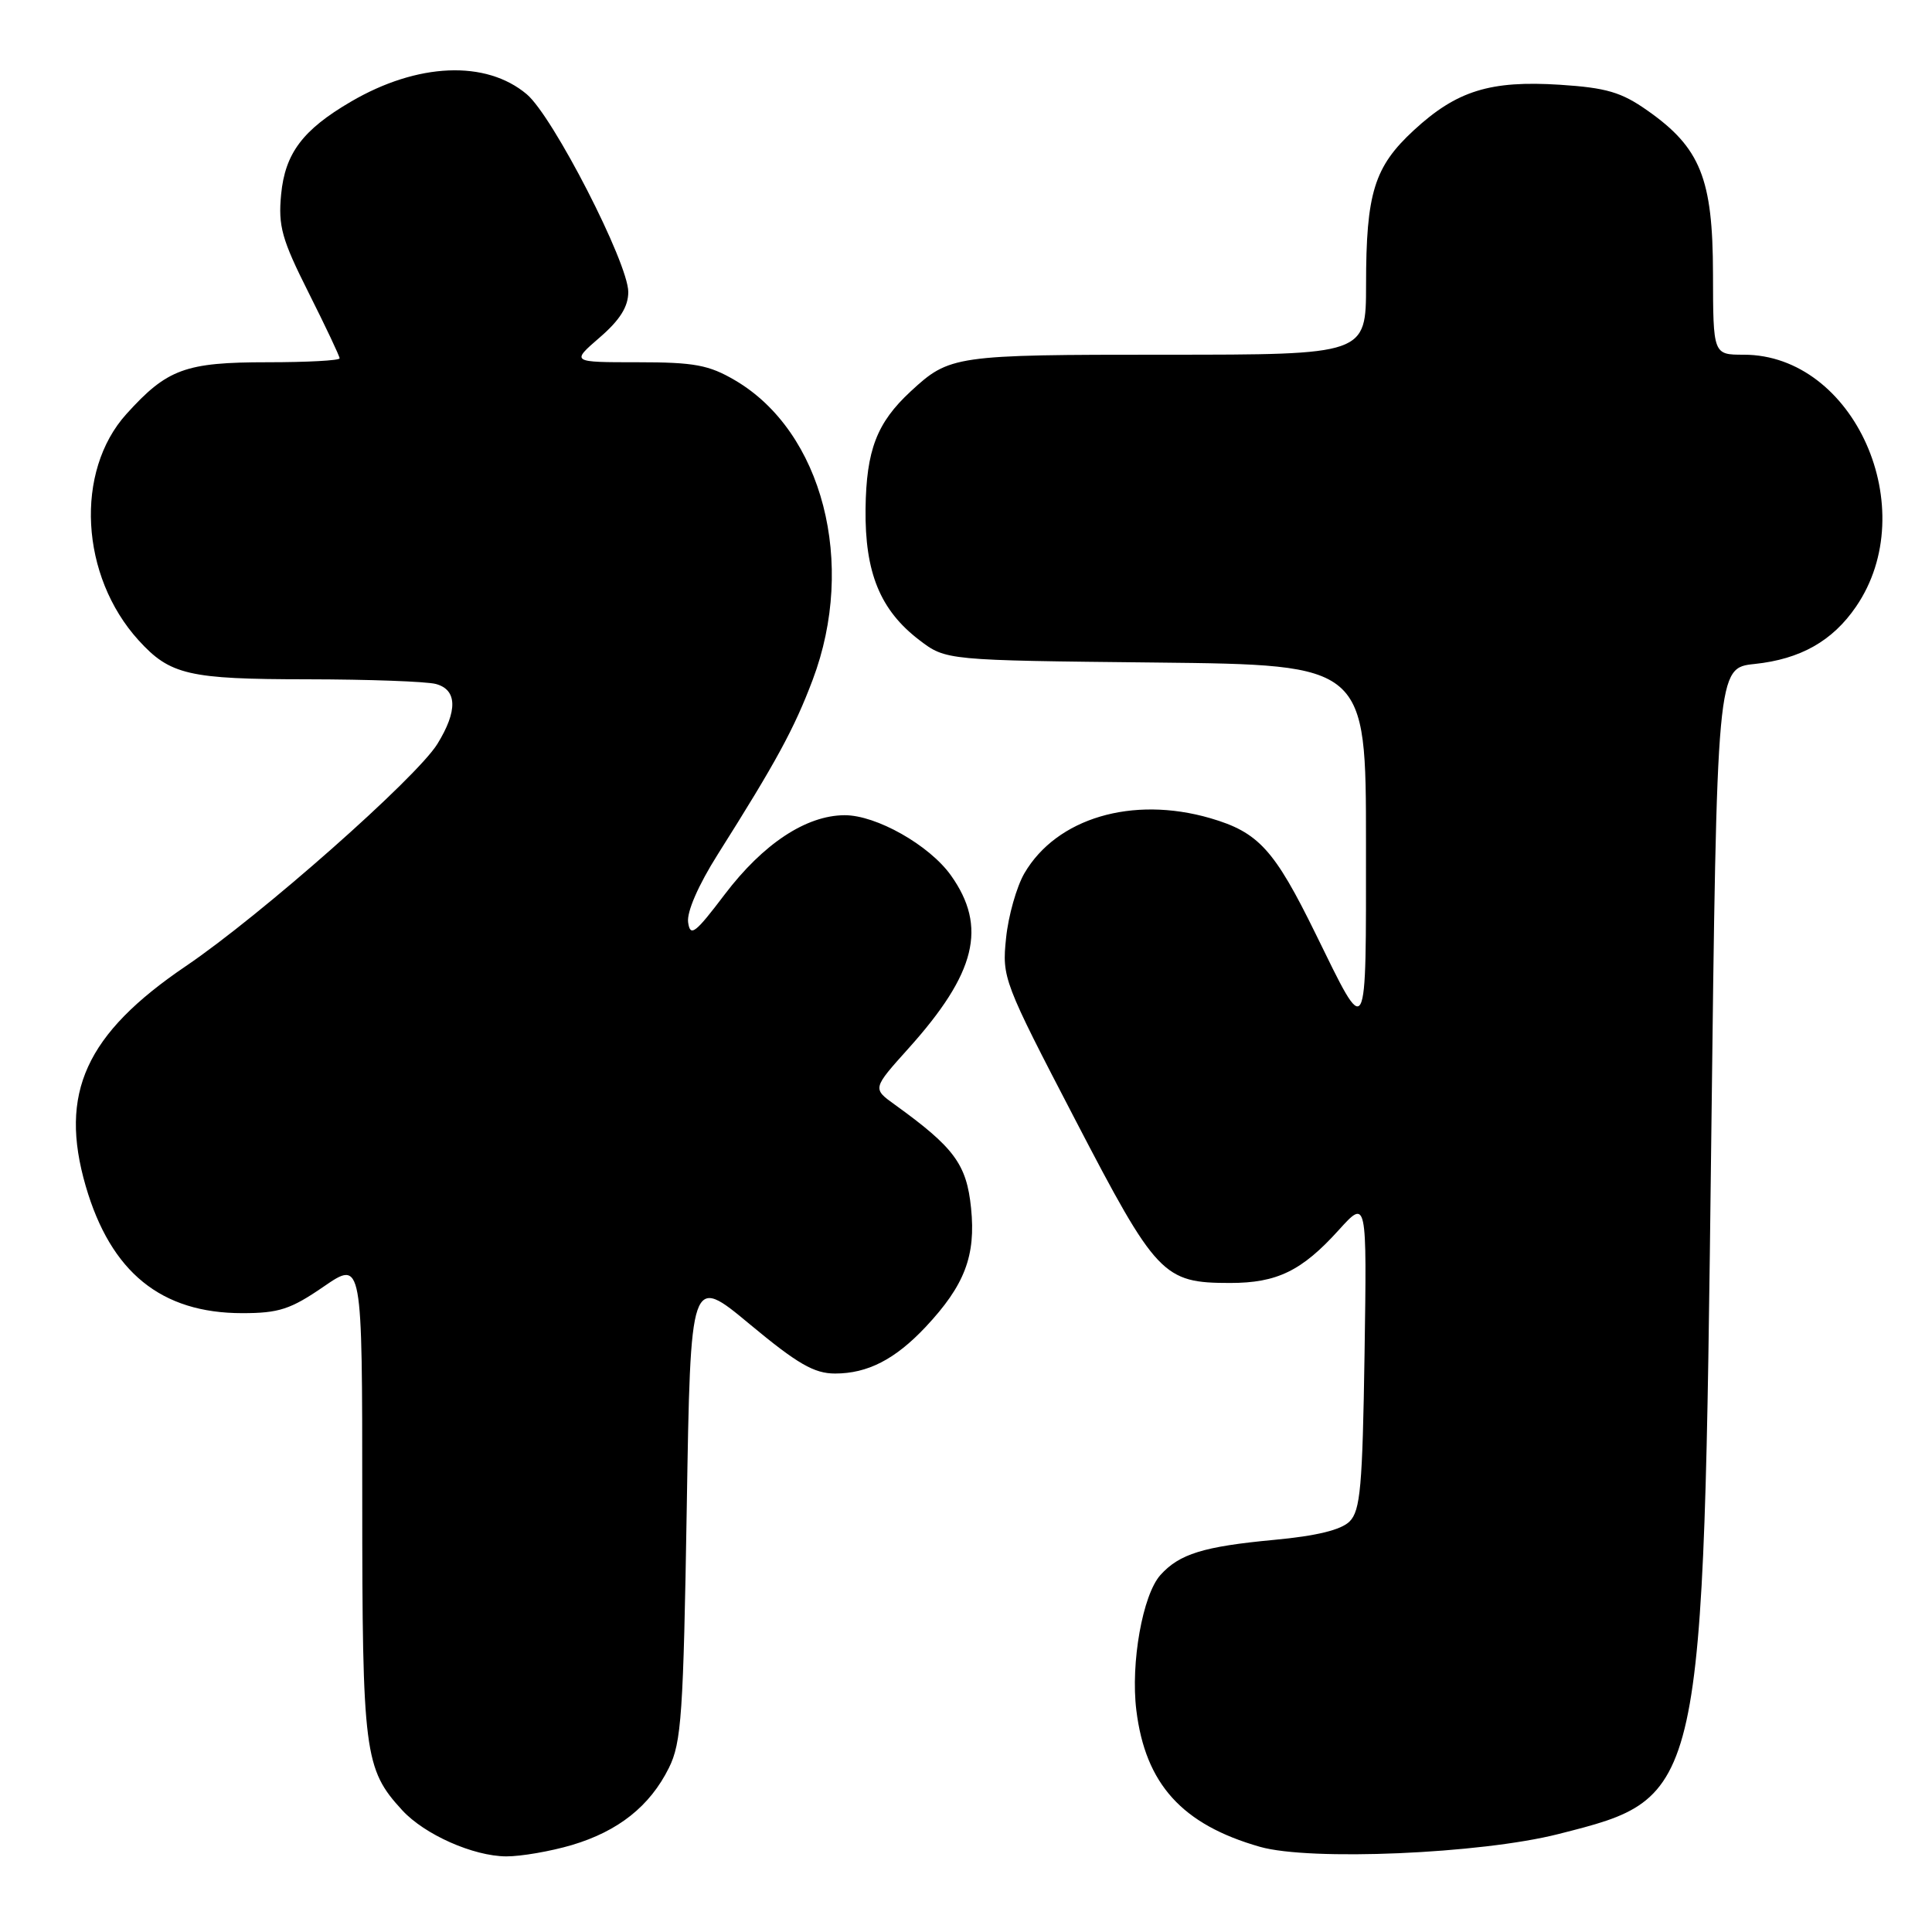 <?xml version="1.0" encoding="UTF-8" standalone="no"?>
<!DOCTYPE svg PUBLIC "-//W3C//DTD SVG 1.1//EN" "http://www.w3.org/Graphics/SVG/1.1/DTD/svg11.dtd" >
<svg xmlns="http://www.w3.org/2000/svg" xmlns:xlink="http://www.w3.org/1999/xlink" version="1.1" viewBox="0 0 256 256">
 <g >
 <path fill="currentColor"
d=" M 75.77 244.48 C 81.94 242.64 86.11 239.33 88.63 234.26 C 90.30 230.91 90.55 227.15 91.00 199.72 C 91.50 168.94 91.50 168.94 99.35 175.47 C 105.68 180.73 107.88 182.00 110.65 182.00 C 114.96 182.00 118.60 180.13 122.64 175.84 C 127.82 170.32 129.32 166.41 128.67 160.07 C 128.08 154.26 126.44 152.05 118.55 146.36 C 115.60 144.24 115.60 144.24 120.38 138.92 C 129.34 128.95 130.85 122.81 126.00 115.99 C 123.14 111.98 116.10 108.00 111.91 108.02 C 106.82 108.04 101.13 111.80 96.04 118.50 C 92.11 123.69 91.46 124.19 91.18 122.22 C 90.98 120.85 92.53 117.29 95.10 113.22 C 102.85 100.95 105.24 96.56 107.68 90.09 C 113.51 74.65 109.00 57.21 97.41 50.40 C 93.93 48.36 92.02 48.00 84.50 48.00 C 75.67 48.00 75.67 48.00 79.46 44.72 C 82.14 42.41 83.25 40.64 83.25 38.69 C 83.25 34.85 73.27 15.41 69.80 12.49 C 64.39 7.93 55.32 8.31 46.50 13.47 C 40.11 17.20 37.77 20.32 37.25 25.77 C 36.85 29.96 37.34 31.72 40.89 38.78 C 43.15 43.28 45.00 47.19 45.00 47.48 C 45.00 47.77 40.70 48.00 35.45 48.00 C 24.55 48.00 22.15 48.88 16.75 54.86 C 9.88 62.46 10.62 76.33 18.37 84.85 C 22.54 89.43 24.99 90.00 40.70 90.01 C 48.84 90.02 56.51 90.30 57.75 90.63 C 60.59 91.39 60.66 94.19 57.96 98.57 C 55.17 103.08 34.58 121.27 24.65 128.00 C 11.35 137.01 7.78 144.84 11.36 157.17 C 14.68 168.58 21.35 174.00 32.10 174.00 C 36.96 174.00 38.51 173.49 42.89 170.48 C 48.00 166.97 48.00 166.97 48.00 198.52 C 48.00 232.32 48.27 234.40 53.30 239.87 C 56.26 243.09 62.70 245.95 67.07 245.98 C 69.03 245.99 72.95 245.31 75.77 244.48 Z  M 206.50 243.02 C 225.79 238.11 225.69 238.55 226.75 151.00 C 227.50 88.50 227.50 88.50 232.50 87.98 C 238.56 87.34 242.81 84.95 245.93 80.39 C 254.80 67.45 245.69 47.00 231.05 47.00 C 227.00 47.00 227.00 47.00 226.98 36.25 C 226.96 23.67 225.32 19.58 218.30 14.65 C 214.84 12.21 212.85 11.63 206.70 11.23 C 197.46 10.64 193.02 12.02 187.35 17.25 C 182.09 22.10 181.01 25.57 181.01 37.75 C 181.00 47.00 181.00 47.00 154.43 47.00 C 126.45 47.00 125.83 47.09 120.66 51.87 C 116.18 56.02 114.79 59.64 114.69 67.42 C 114.59 75.88 116.63 80.85 121.81 84.81 C 125.34 87.50 125.34 87.50 153.17 87.79 C 181.00 88.09 181.00 88.09 181.00 111.77 C 181.00 138.38 181.27 137.89 174.34 123.76 C 168.85 112.56 166.77 110.28 160.36 108.41 C 150.05 105.42 140.01 108.40 135.74 115.71 C 134.71 117.48 133.61 121.34 133.31 124.30 C 132.76 129.57 132.95 130.06 142.47 148.36 C 153.24 169.07 154.12 170.00 163.00 170.00 C 169.21 170.00 172.50 168.40 177.38 163.00 C 181.12 158.87 181.12 158.87 180.81 179.40 C 180.54 196.97 180.26 200.17 178.83 201.60 C 177.71 202.72 174.45 203.52 168.83 204.04 C 159.46 204.92 156.28 205.90 153.76 208.70 C 151.41 211.32 149.80 220.35 150.57 226.61 C 151.77 236.39 156.62 241.76 166.94 244.71 C 173.57 246.61 196.21 245.64 206.50 243.02 Z "/>
</g>
</svg>
